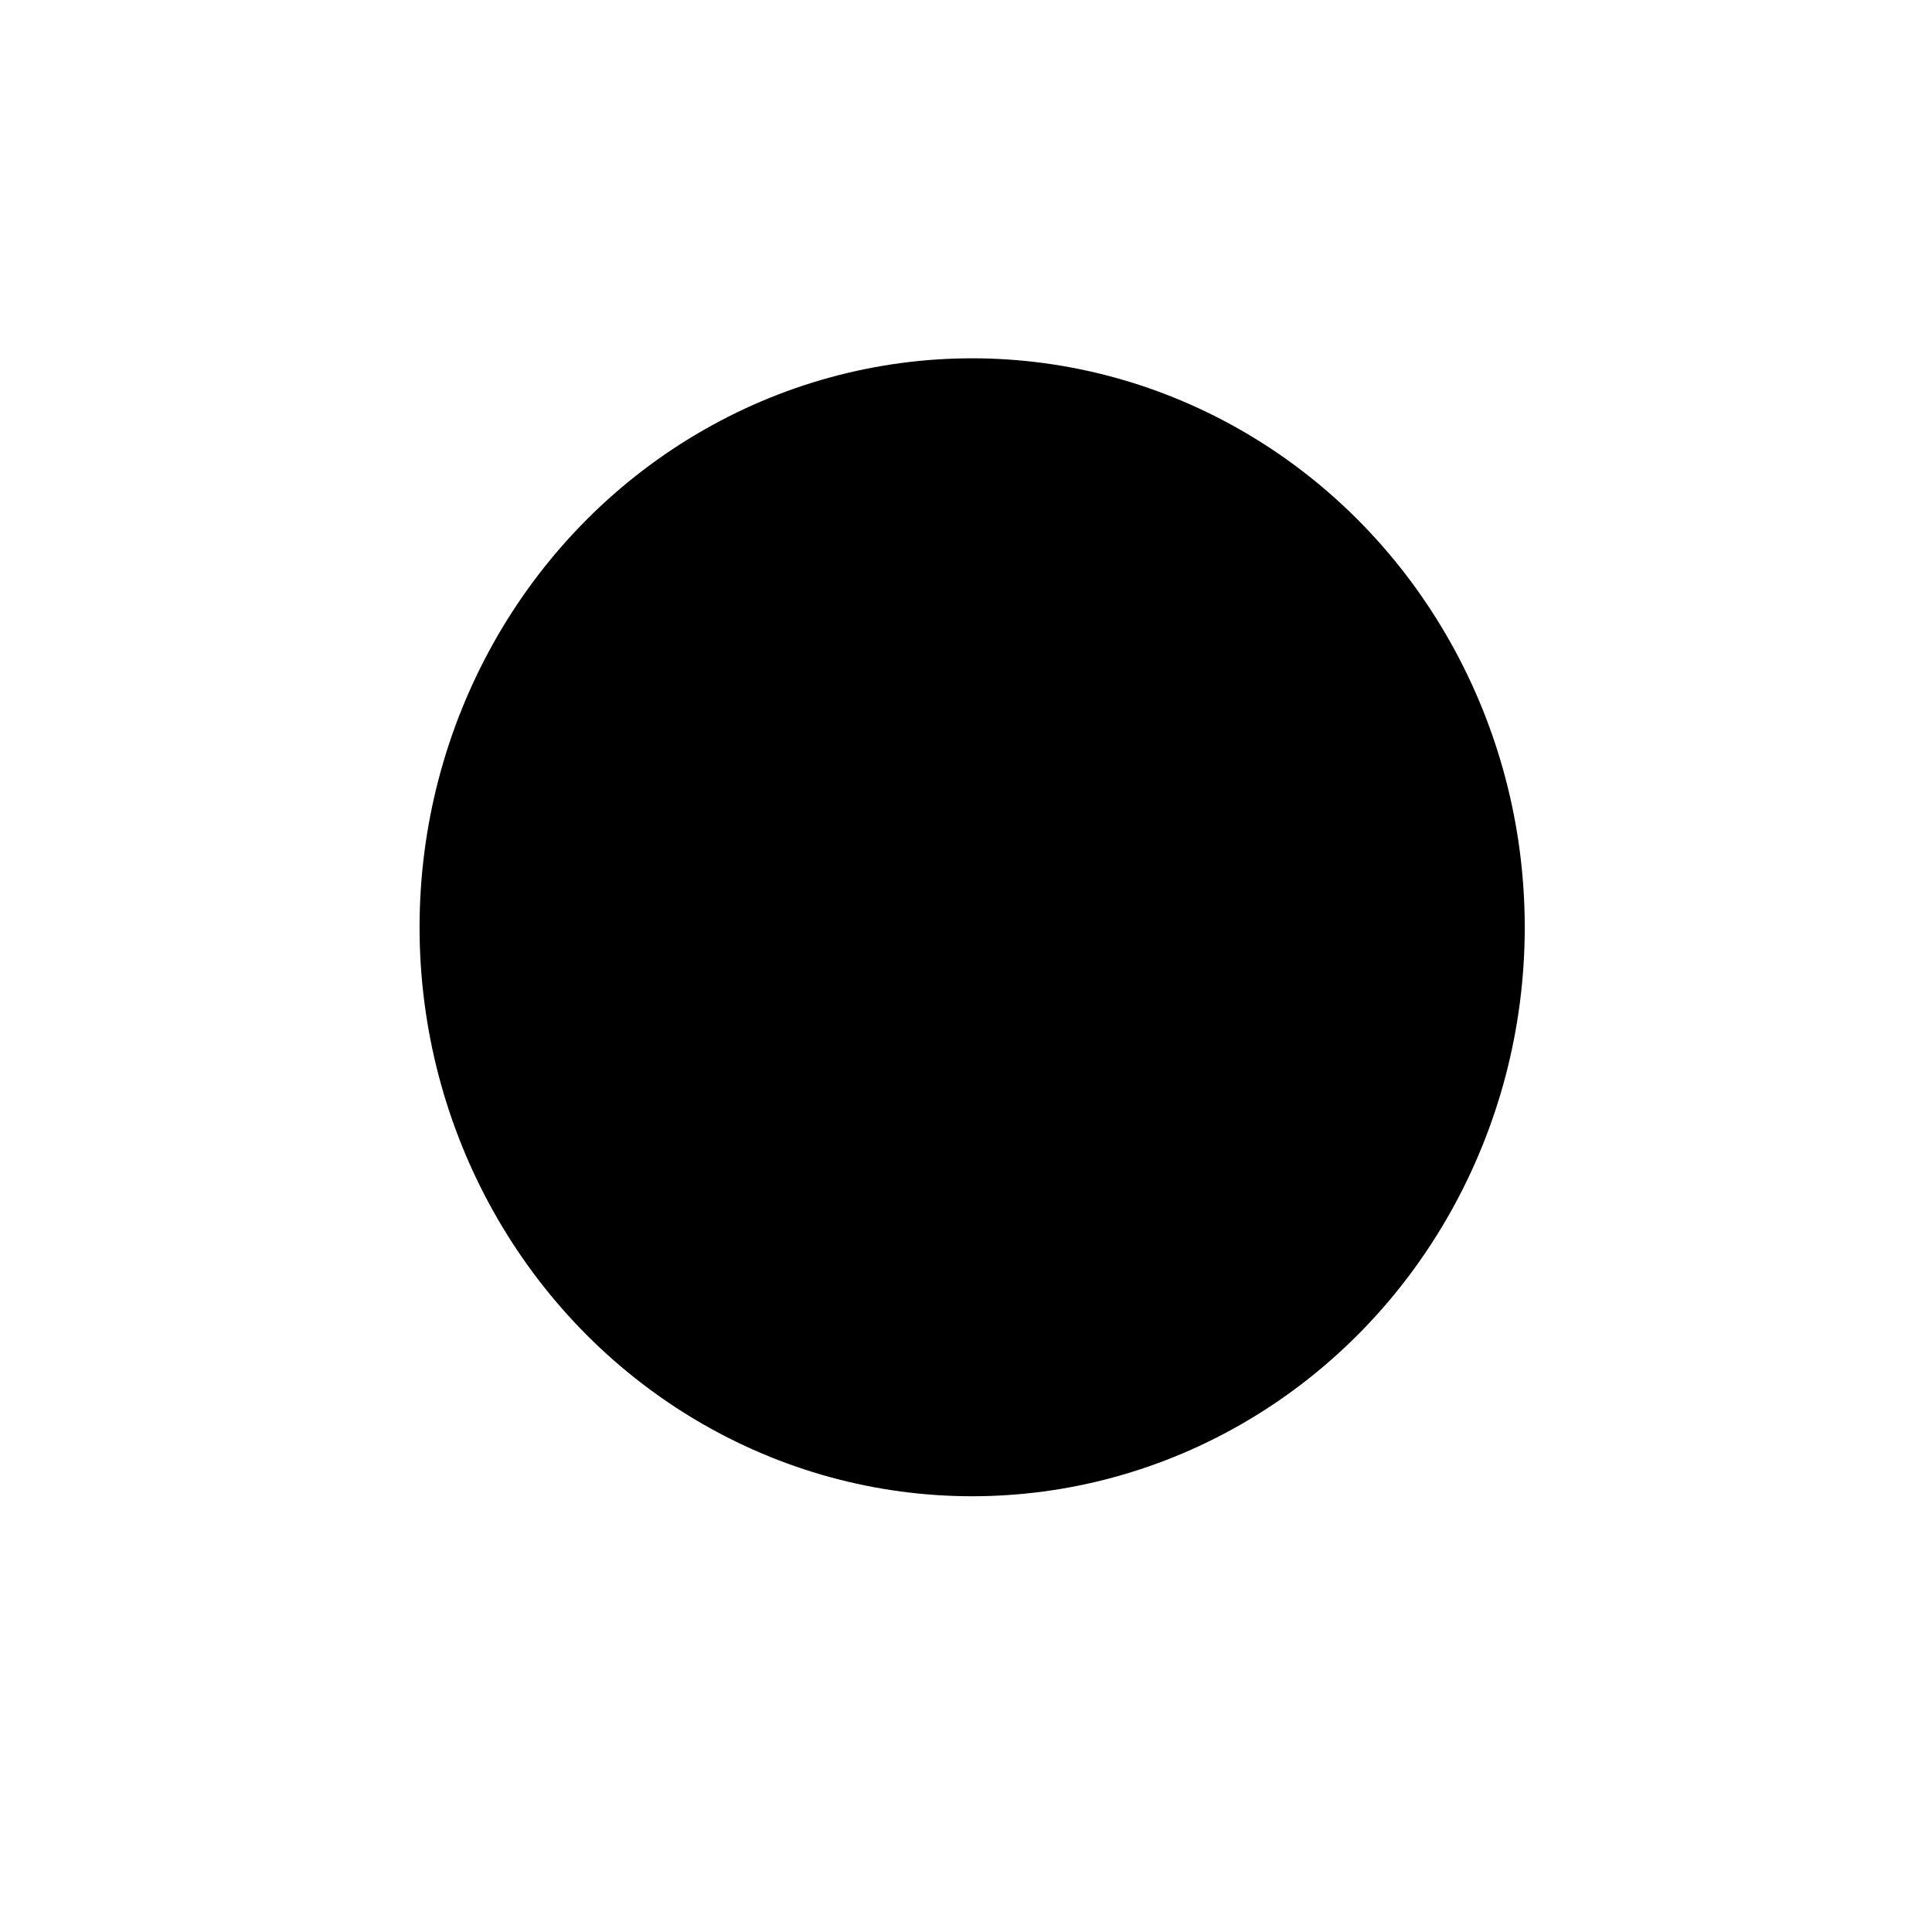 <?xml version="1.0" encoding="UTF-8" standalone="no"?>
<!-- Uploaded to: SVG Repo, www.svgrepo.com, Generator: SVG Repo Mixer Tools -->

<svg
   xmlns:dc="http://purl.org/dc/elements/1.1/"
   xmlns:cc="http://creativecommons.org/ns#"
   xmlns:rdf="http://www.w3.org/1999/02/22-rdf-syntax-ns#"
   xmlns:svg="http://www.w3.org/2000/svg"
   xmlns="http://www.w3.org/2000/svg"
   xmlns:sodipodi="http://sodipodi.sourceforge.net/DTD/sodipodi-0.dtd"
   xmlns:inkscape="http://www.inkscape.org/namespaces/inkscape"
   width="800px"
   height="800px"
   viewBox="0 0 48 48"
   version="1.1"
   id="svg1559"
   sodipodi:docname="legend_position.svg"
   inkscape:version="0.92.4 (5da689c313, 2019-01-14)">
  <defs
     id="defs1563" />
  <sodipodi:namedview
     pagecolor="#ffffff"
     bordercolor="#666666"
     borderopacity="1"
     objecttolerance="10"
     gridtolerance="10"
     guidetolerance="10"
     inkscape:pageopacity="0"
     inkscape:pageshadow="2"
     inkscape:window-width="1680"
     inkscape:window-height="987"
     id="namedview1561"
     showgrid="false"
     inkscape:zoom="0.295"
     inkscape:cx="400"
     inkscape:cy="400"
     inkscape:window-x="-8"
     inkscape:window-y="18"
     inkscape:window-maximized="1"
     inkscape:current-layer="svg1559" />
  <title
     id="title1548">location-point-of-interest</title>
  <ellipse
     style="fill:#000000;fill-opacity:1;stroke:none;stroke-width:0.047;stroke-opacity:0.941"
     id="path5840"
     cx="24.153"
     cy="23.038"
     rx="13.729"
     ry="14.136" />
</svg>
